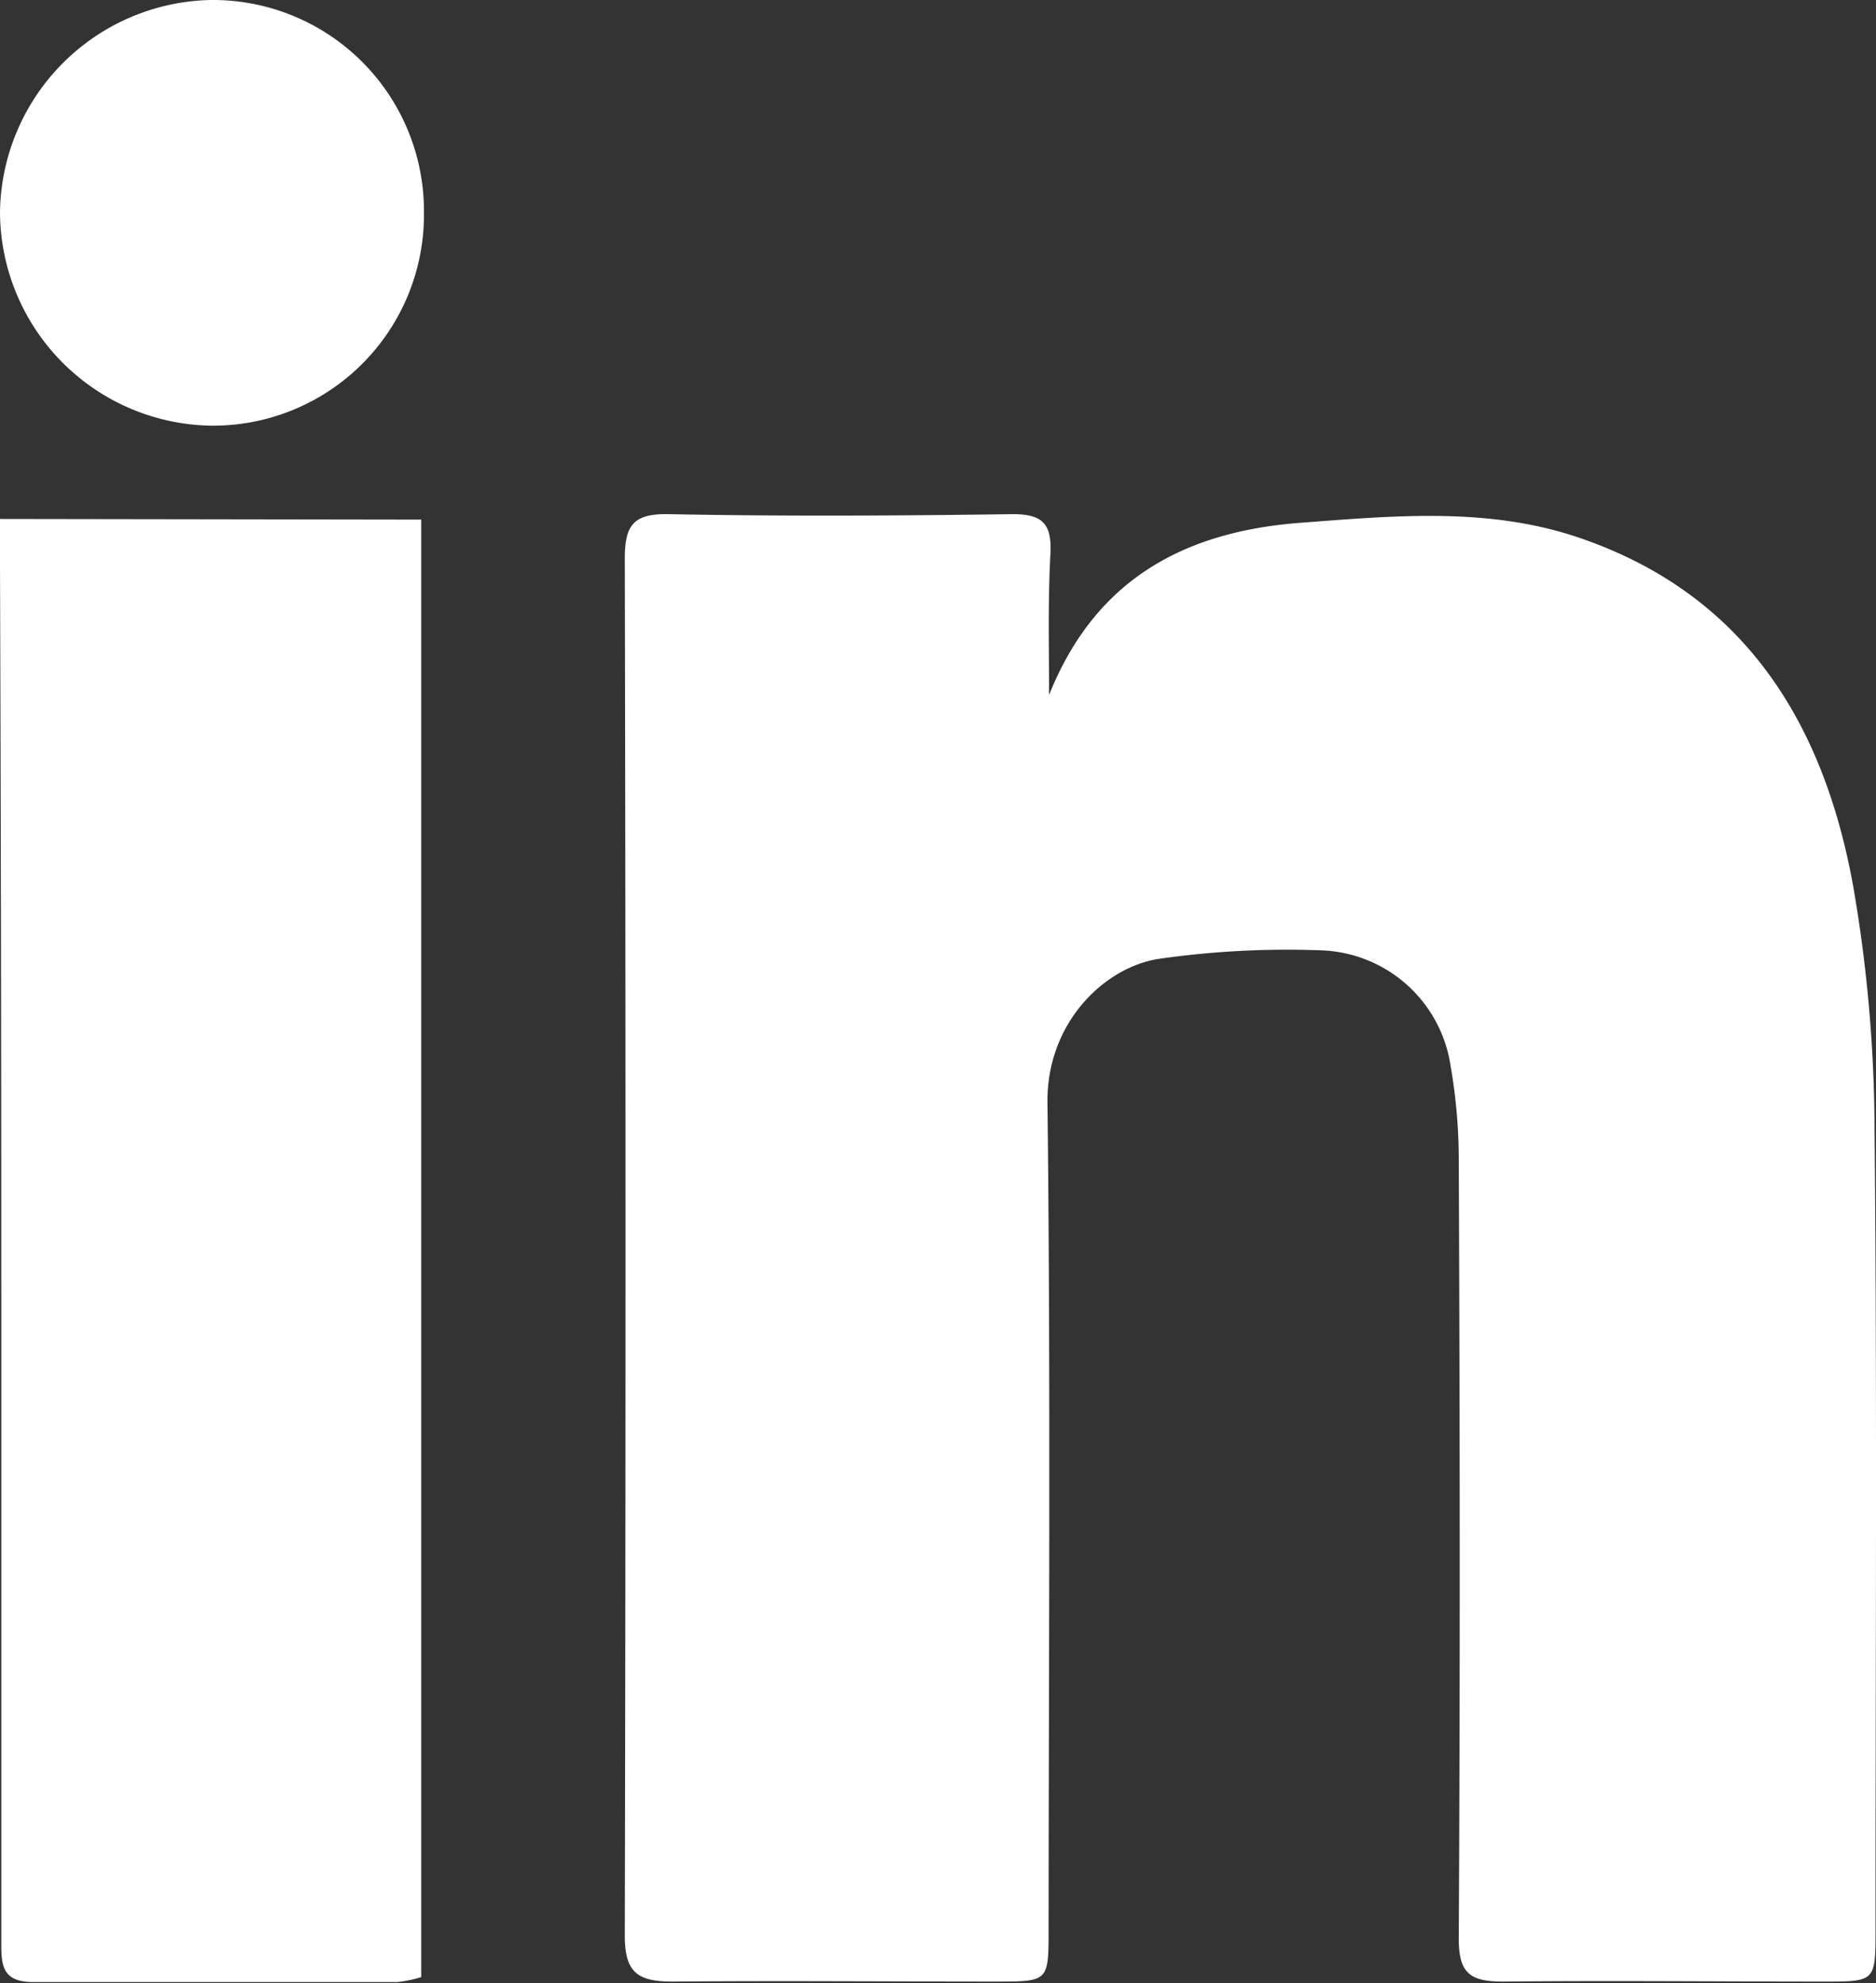 <svg xmlns="http://www.w3.org/2000/svg" viewBox="0 0 117.04 123.7"><rect x="0" y="0" width="117.04" height="123.7" fill="#333333" stroke="none"/><defs><style>.cls-1{fill:#fff;}</style></defs><title>linkedin</title><g id="Layer_2" data-name="Layer 2"><g id="Layer_1-2" data-name="Layer 1"><path class="cls-1" d="M65.45,43.35c2.82-7.06,8.23-10.17,15.66-10.74,5.86-.44,11.72-1,17.38.92,10.39,3.53,15.31,11.61,17.14,21.82a90.57,90.57,0,0,1,1.32,15c.16,16.68.06,33.36.06,50,0,3.24,0,3.25-3.22,3.25-6.67,0-13.34-.07-20,0-2.09,0-2.79-.52-2.78-2.72.09-16.19.07-32.38,0-48.57a34.13,34.13,0,0,0-.51-5.82,8.45,8.45,0,0,0-8-7.21,56.4,56.4,0,0,0-10.15.52c-3.44.5-7.07,4-7,9,.2,17.16.08,34.33.07,51.5,0,3.28,0,3.29-3.18,3.3-6.75,0-13.51-.06-20.26,0-2.15,0-3-.52-3-2.85q.09-43,0-85.9c0-2.09.53-2.82,2.73-2.78,7.16.14,14.32.1,21.48,0,1.84,0,2.42.6,2.35,2.39C65.37,37.49,65.45,40.42,65.45,43.35Z"/><path class="cls-1" d="M26.28,32.41v90.91a7.9,7.9,0,0,1-1.5.31c-7.57,0-15.13,0-22.7,0-2,0-2-1.12-2-2.53q0-20.13,0-40.27,0-22.81-.08-45.62c0-.88,0-1.77,0-2.84Z"/><path class="cls-1" d="M26.45,13.27a13.16,13.16,0,0,1-13.3,13.28A13.38,13.38,0,0,1,0,13.29,13.42,13.42,0,0,1,13.15,0,13.17,13.17,0,0,1,26.45,13.27Z"/></g></g></svg>
